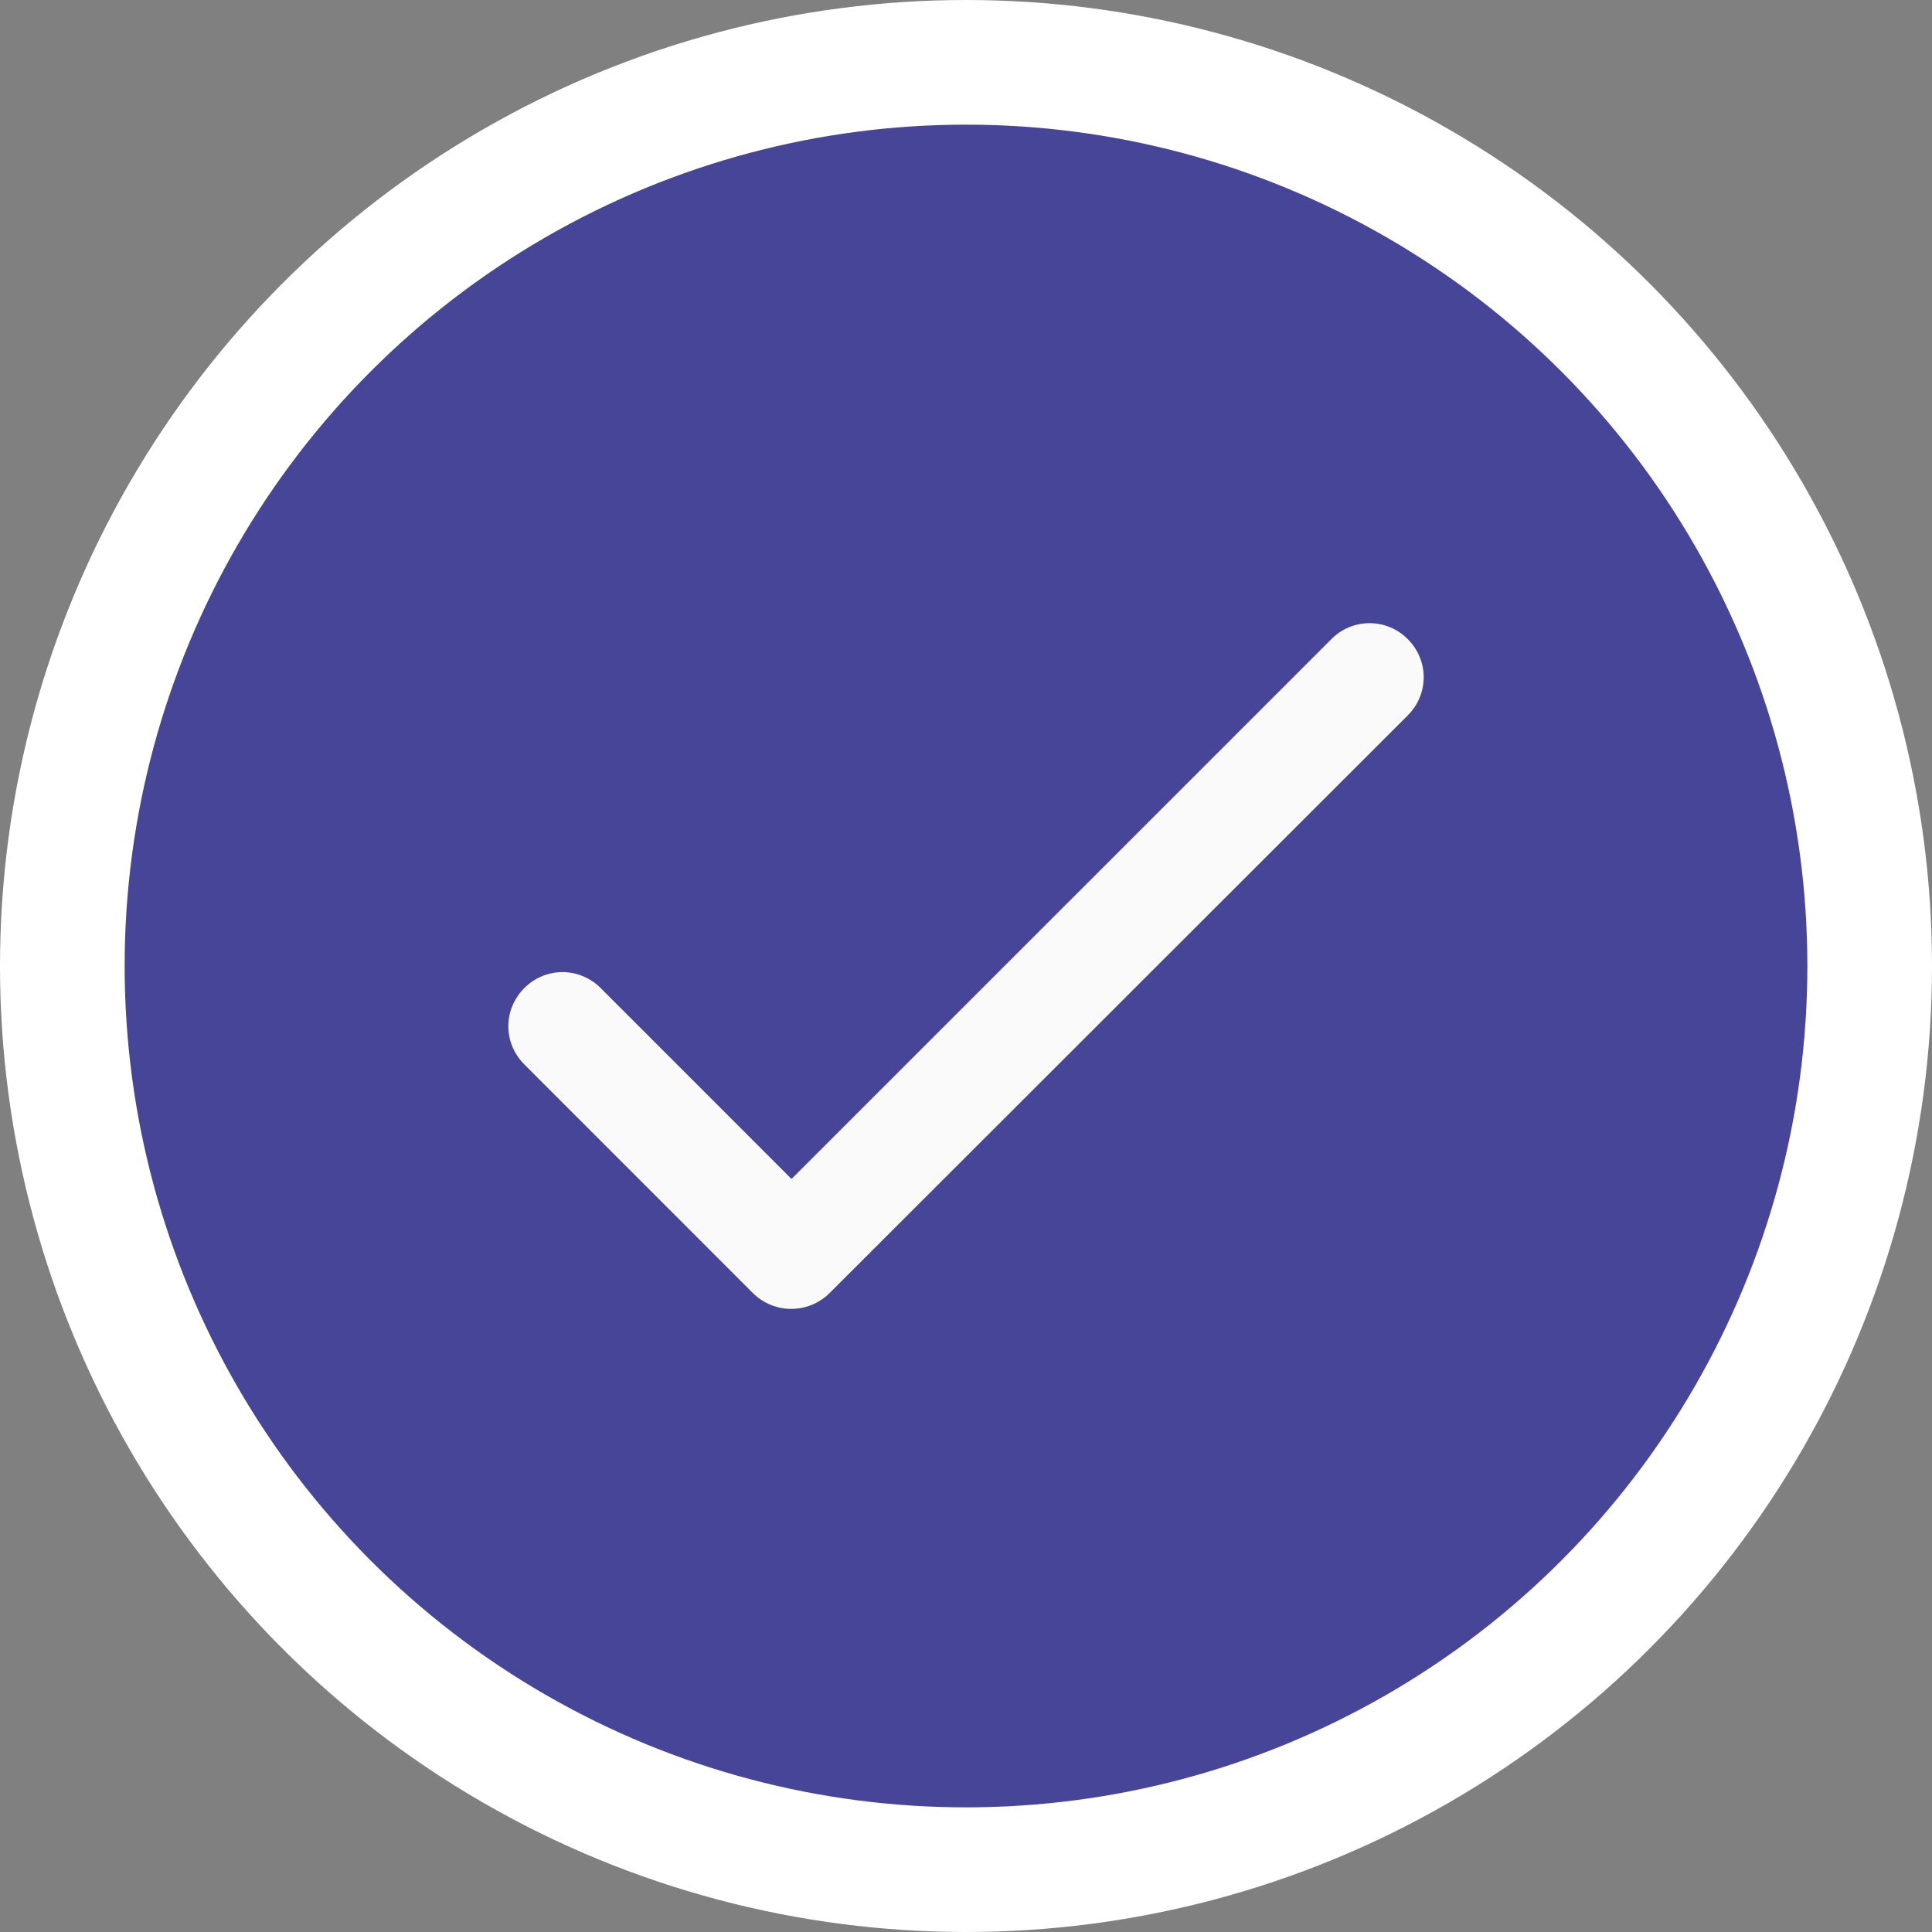 <svg width="31" height="31" viewBox="0 0 31 31" fill="none" xmlns="http://www.w3.org/2000/svg">
<rect x="0" y="0" width="31" height="31" fill="#808080" stroke="none"/>
<circle cx="15.5" cy="15.5" r="14.5" fill="#464597" stroke="white" stroke-width="2"/>
<path d="M12.7 18.917L9.638 15.854C9.476 15.691 9.255 15.598 9.025 15.598C8.795 15.598 8.574 15.691 8.413 15.854C8.071 16.196 8.071 16.738 8.413 17.079L12.079 20.746C12.42 21.087 12.971 21.087 13.313 20.746L22.588 11.479C22.929 11.138 22.929 10.596 22.588 10.255C22.426 10.091 22.205 9.999 21.975 9.999C21.745 9.999 21.524 10.091 21.363 10.255L12.7 18.917Z" fill="#FAFAFA"/>
</svg>
